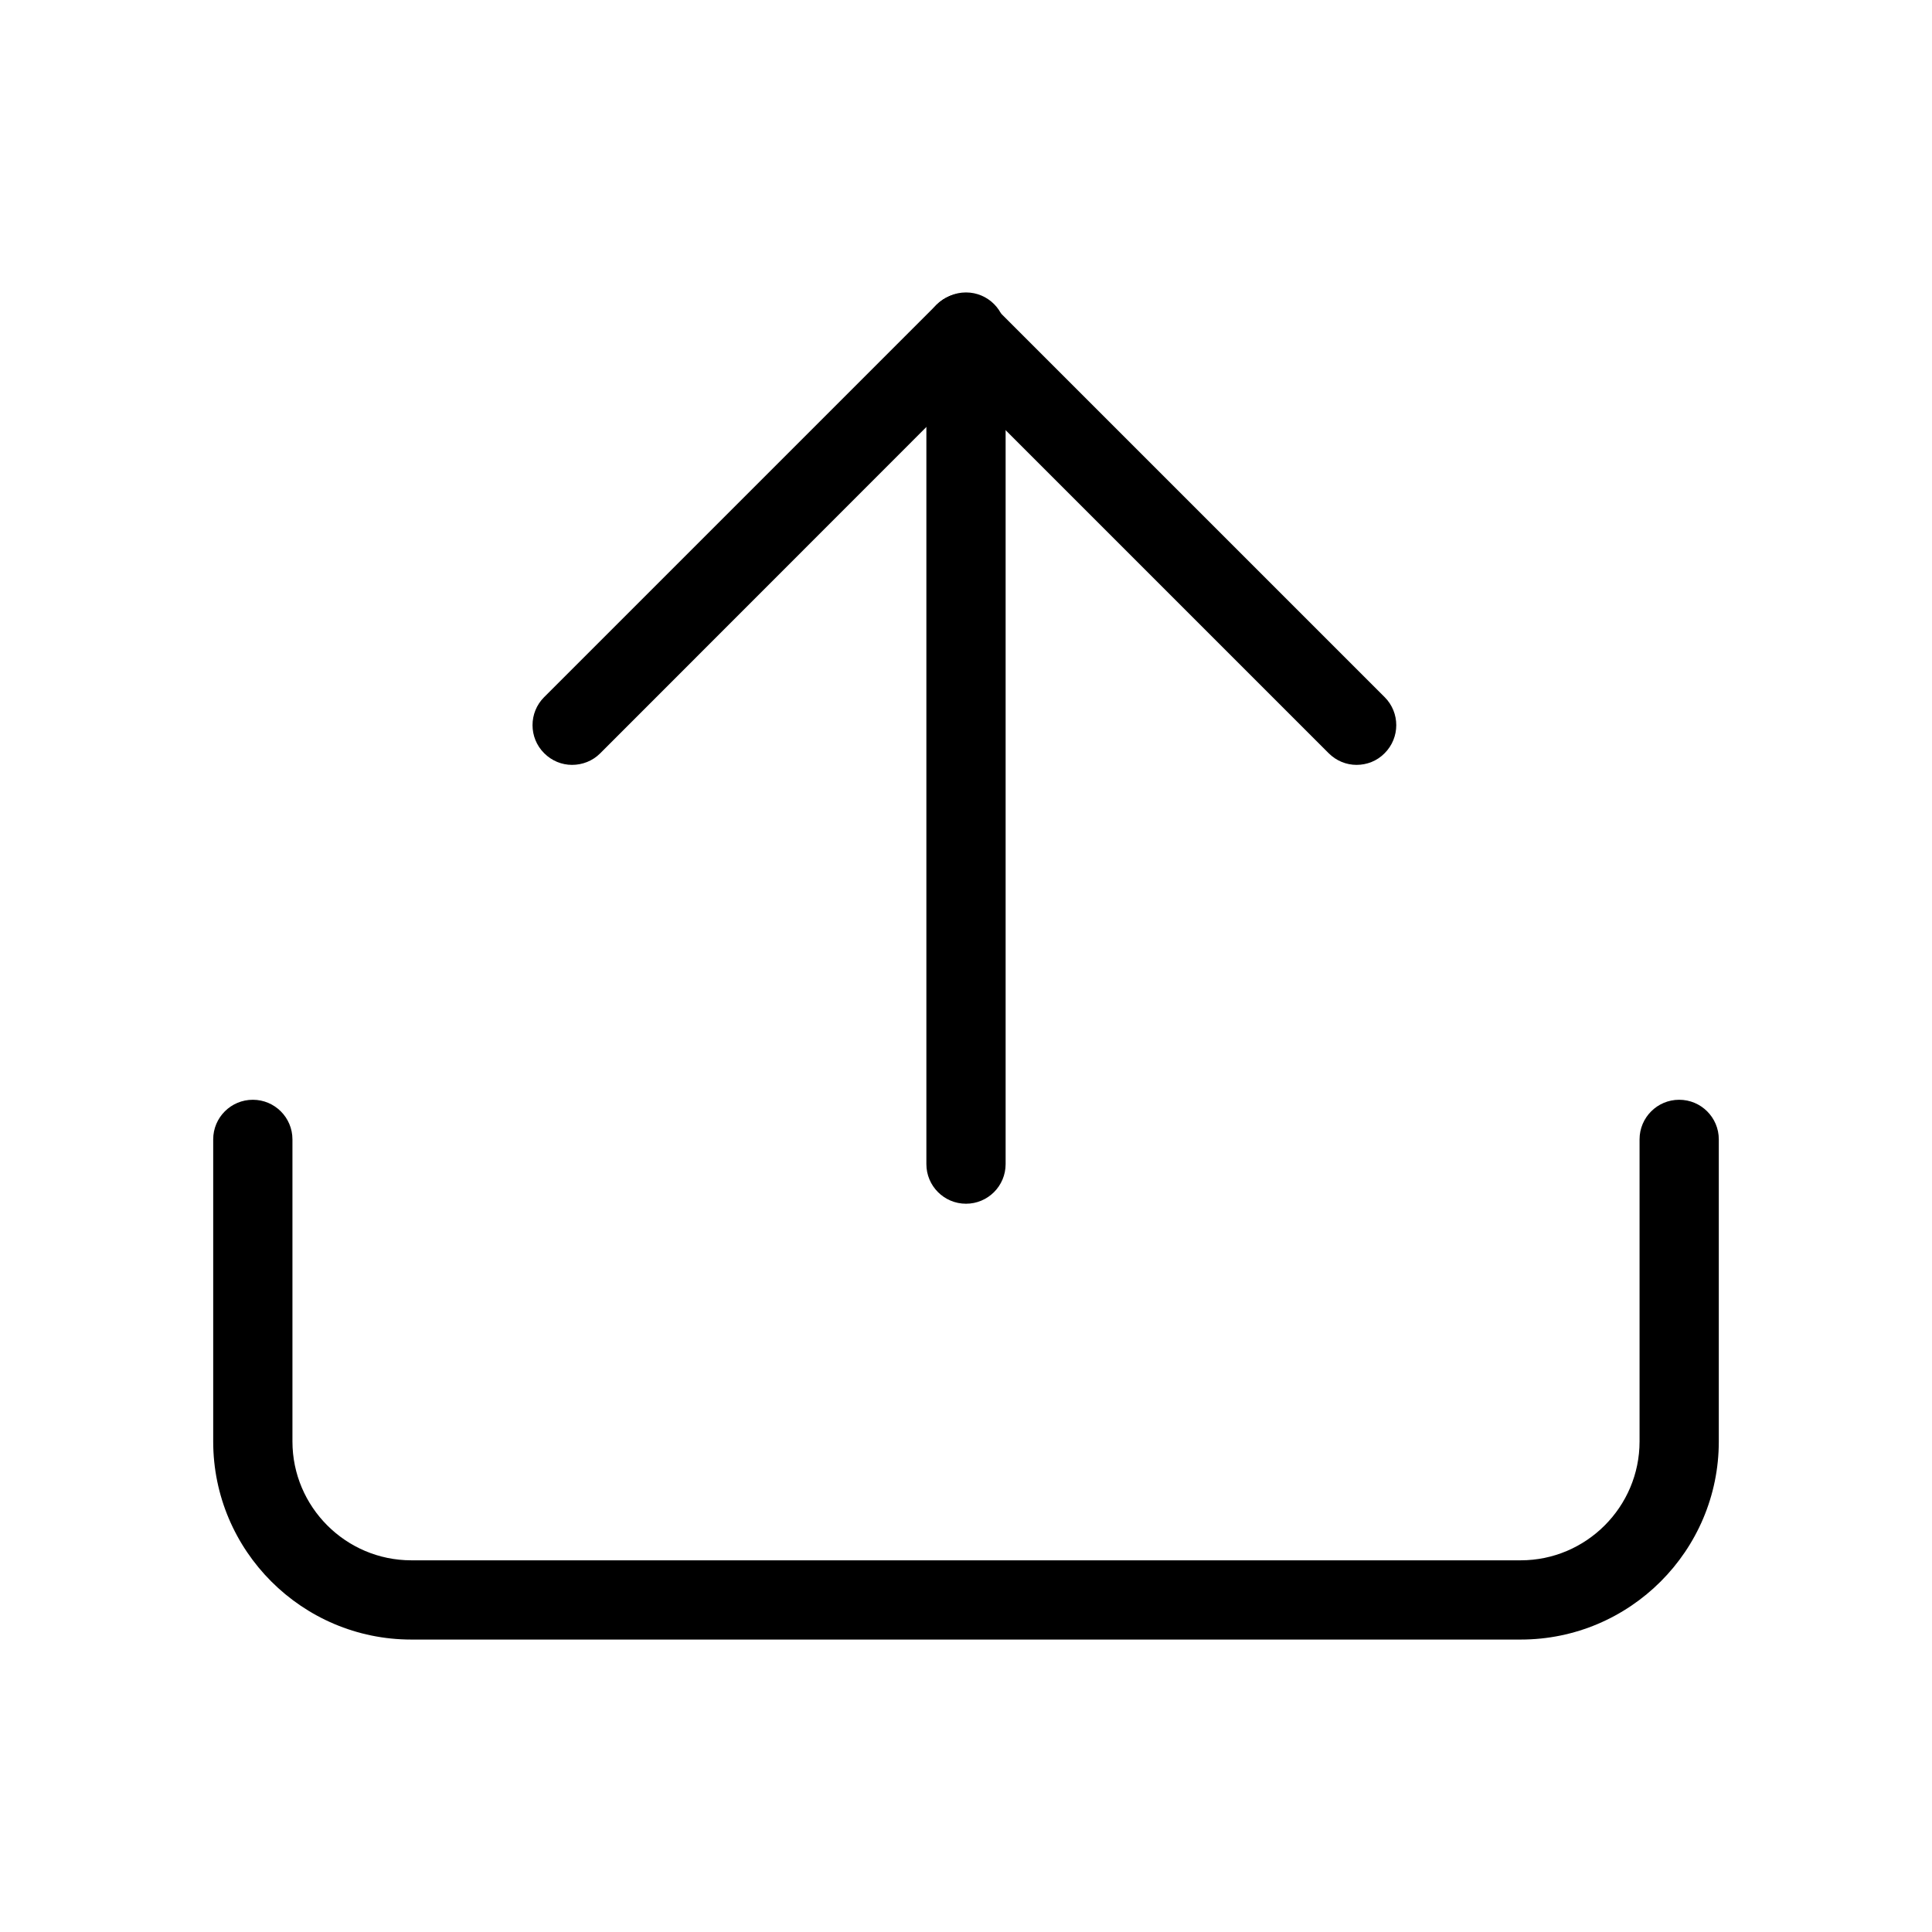 <?xml version="1.0" standalone="no"?><!DOCTYPE svg PUBLIC "-//W3C//DTD SVG 1.1//EN" "http://www.w3.org/Graphics/SVG/1.1/DTD/svg11.dtd"><svg t="1607049050472" class="icon" viewBox="0 0 1024 1024" version="1.1" xmlns="http://www.w3.org/2000/svg" p-id="2375" xmlns:xlink="http://www.w3.org/1999/xlink" width="200" height="200"><defs><style type="text/css"></style></defs><path d="M806 869H218c-57.9 0-105-47.1-105-105V603.9c0-11.6 9.4-21 21-21s21 9.4 21 21V764c0 34.7 28.3 63 63 63h588c34.7 0 63-28.3 63-63V603.9c0-11.6 9.4-21 21-21s21 9.4 21 21V764c0 57.9-47.1 105-105 105z" p-id="2376"></path><path d="M512 638c-11.6 0-21-9.4-21-21V176c0-11.6 9.4-21 21-21s21 9.4 21 21v441c0 11.6-9.4 21-21 21z" p-id="2377"></path><path d="M719 405.4c-5.4 0-10.7-2.1-14.8-6.2L496.3 191.3c-8.2-8.2-8.2-21.5 0-29.7s21.5-8.2 29.7 0l207.9 207.9c8.2 8.2 8.2 21.5 0 29.7-4.1 4.2-9.5 6.2-14.9 6.2z" p-id="2378"></path><path d="M303.2 405.4c-5.4 0-10.7-2.1-14.8-6.2-8.2-8.2-8.2-21.5 0-29.7l207.9-207.9c8.2-8.2 21.5-8.2 29.7 0s8.2 21.5 0 29.7l-207.9 208c-4.1 4.1-9.5 6.1-14.9 6.1z" p-id="2379"></path></svg>